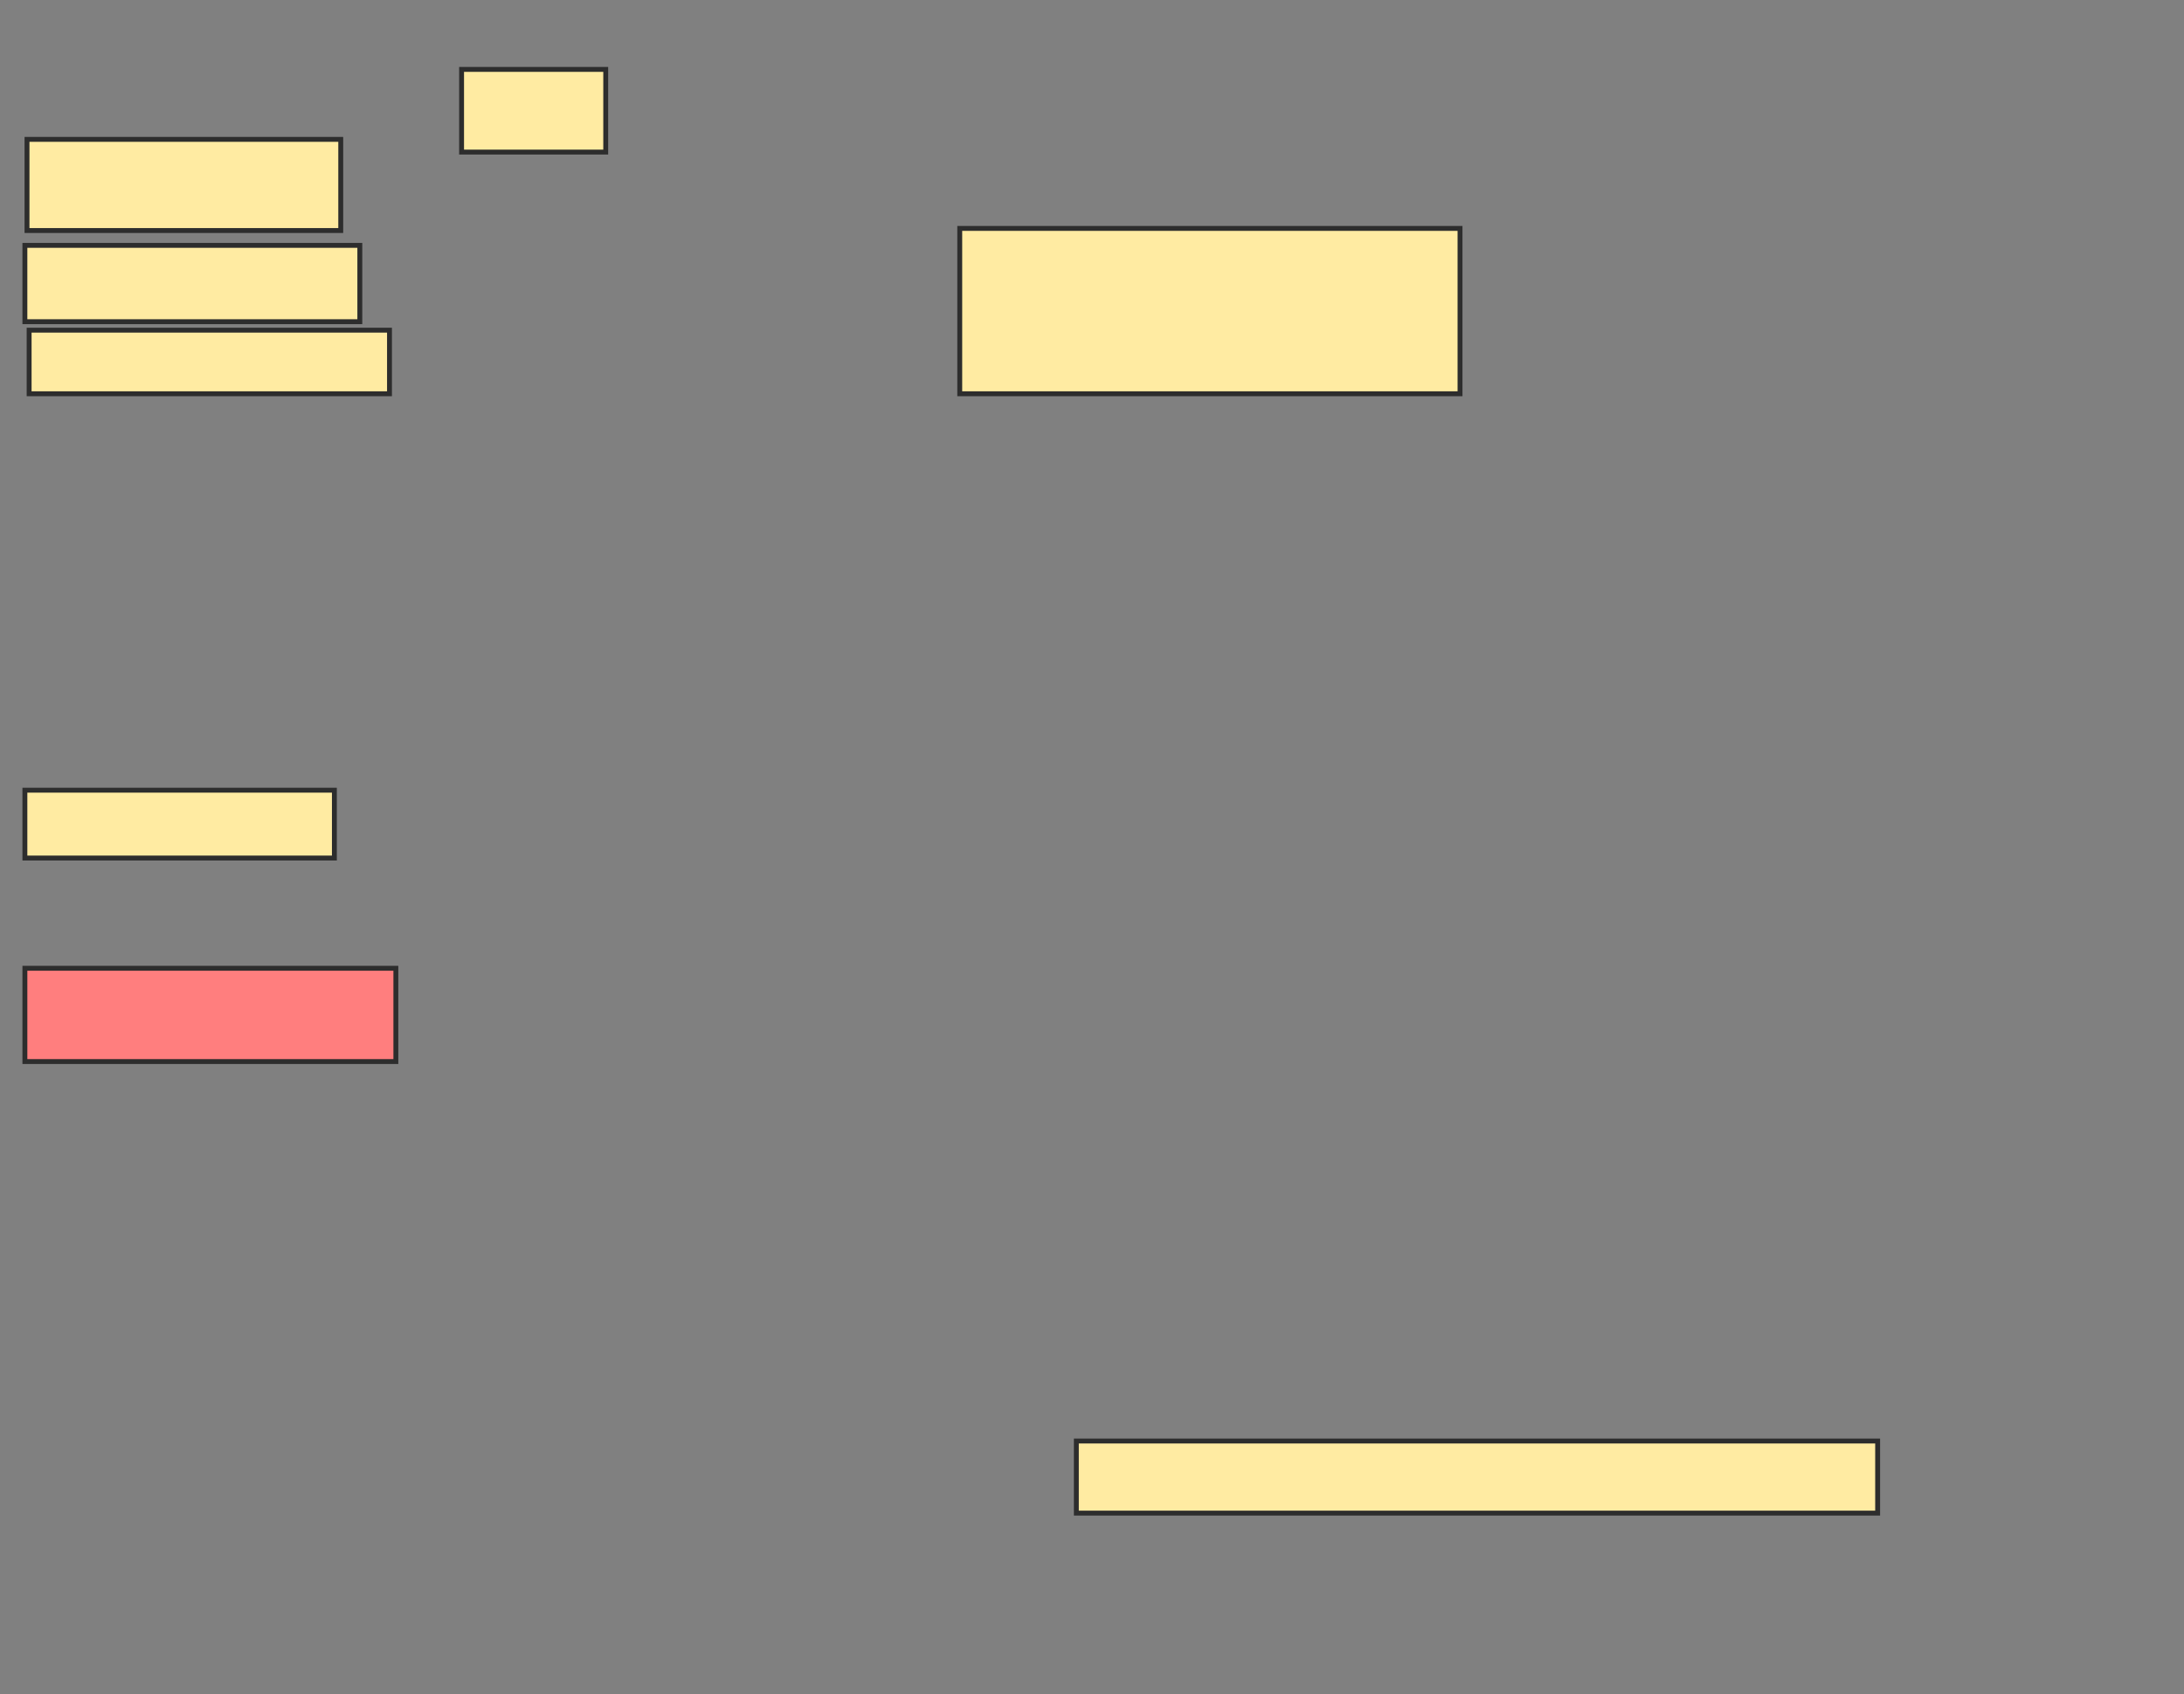 <svg xmlns="http://www.w3.org/2000/svg" width="446" height="346">
 <rect width="100%" height="100%" fill="#808080" stroke="none"/>
 <!-- Created with Image Occlusion Enhanced -->
 <g>
  <title>Labels</title>
 </g>
 <g>
  <title>Masks</title>
  <rect id="6aa39fcfbd324e368cd64dd60a624cc9-ao-1" height="18.615" width="64.069" y="28.459" x="5.515" stroke="#2D2D2D" fill="#FFEBA2"/>
  <rect id="6aa39fcfbd324e368cd64dd60a624cc9-ao-2" height="15.584" width="68.398" y="50.104" x="5.082" stroke="#2D2D2D" fill="#FFEBA2"/>
  <rect id="6aa39fcfbd324e368cd64dd60a624cc9-ao-3" height="12.987" width="73.593" y="67.42" x="5.948" stroke="#2D2D2D" fill="#FFEBA2"/>
  <rect id="6aa39fcfbd324e368cd64dd60a624cc9-ao-4" height="16.883" width="29.437" y="14.173" x="94.26" stroke="#2D2D2D" fill="#FFEBA2"/>
  <rect id="6aa39fcfbd324e368cd64dd60a624cc9-ao-5" height="33.766" width="102.165" y="46.641" x="195.991" stroke="#2D2D2D" fill="#FFEBA2"/>
  <rect id="6aa39fcfbd324e368cd64dd60a624cc9-ao-6" height="14.719" width="163.636" y="294.26" x="219.801" stroke="#2D2D2D" fill="#FFEBA2"/>
  <rect id="6aa39fcfbd324e368cd64dd60a624cc9-ao-7" height="19.048" width="75.758" y="197.723" x="5.082" stroke="#2D2D2D" fill="#FF7E7E" class="qshape"/>
  <rect id="6aa39fcfbd324e368cd64dd60a624cc9-ao-8" height="13.853" width="63.203" y="161.359" x="5.082" stroke="#2D2D2D" fill="#FFEBA2"/>
 </g>
</svg>